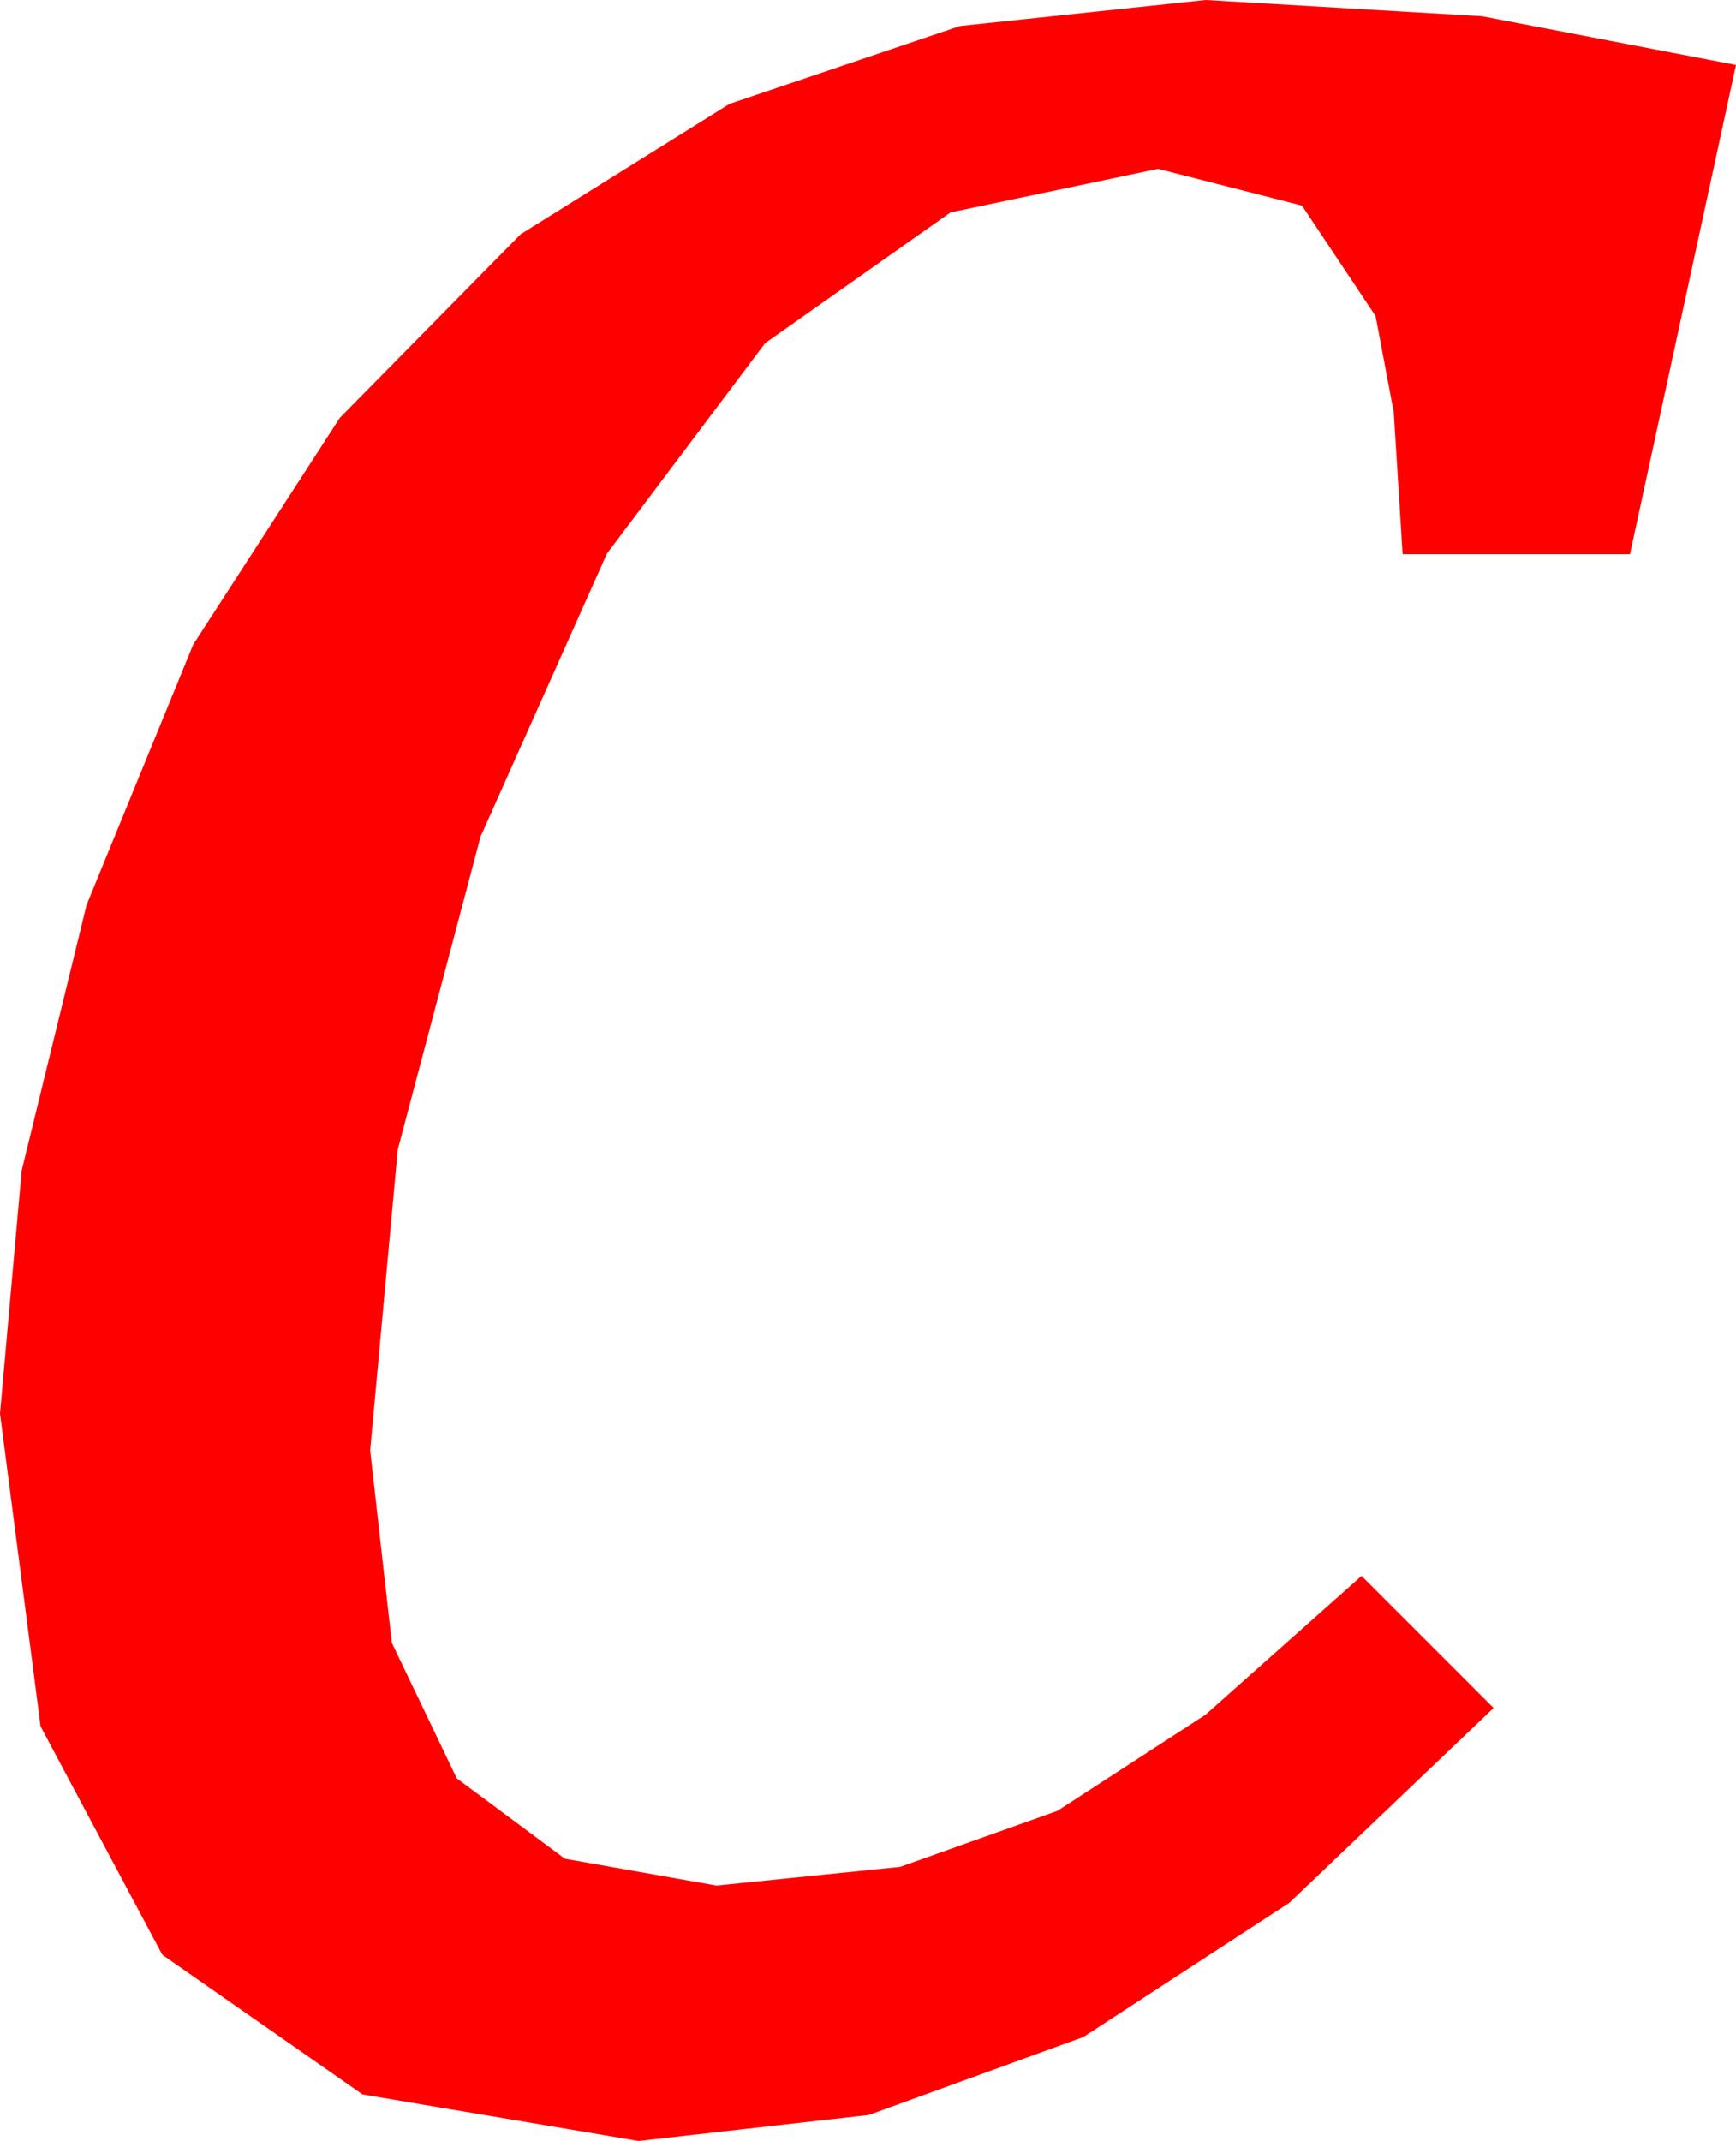 <?xml version="1.0" encoding="utf-8"?>
<!DOCTYPE svg PUBLIC "-//W3C//DTD SVG 1.1//EN" "http://www.w3.org/Graphics/SVG/1.1/DTD/svg11.dtd">
<svg width="23.496" height="28.975" xmlns="http://www.w3.org/2000/svg" xmlns:xlink="http://www.w3.org/1999/xlink" xmlns:xml="http://www.w3.org/XML/1998/namespace" version="1.1">
  <g>
    <g>
      <path style="fill:#FF0000;fill-opacity:1" d="M16.318,0L20.061,0.22 23.496,0.879 22.061,7.5 18.984,7.5 18.864,5.581 18.618,4.277 17.622,2.783 15.674,2.285 12.865,2.875 10.356,4.644 8.214,7.493 6.504,11.323 5.383,15.56 5.01,19.629 5.303,22.233 6.182,24.067 7.646,25.155 9.697,25.518 12.184,25.265 14.312,24.507 16.315,23.207 18.428,21.328 20.215,23.115 17.45,25.752 14.663,27.568 11.759,28.623 8.643,28.975 4.907,28.345 2.197,26.455 0.549,23.364 0,19.131 0.293,15.842 1.172,12.246 2.615,8.723 4.6,5.654 7.046,3.171 9.873,1.406 12.993,0.352 16.318,0z" />
    </g>
  </g>
</svg>